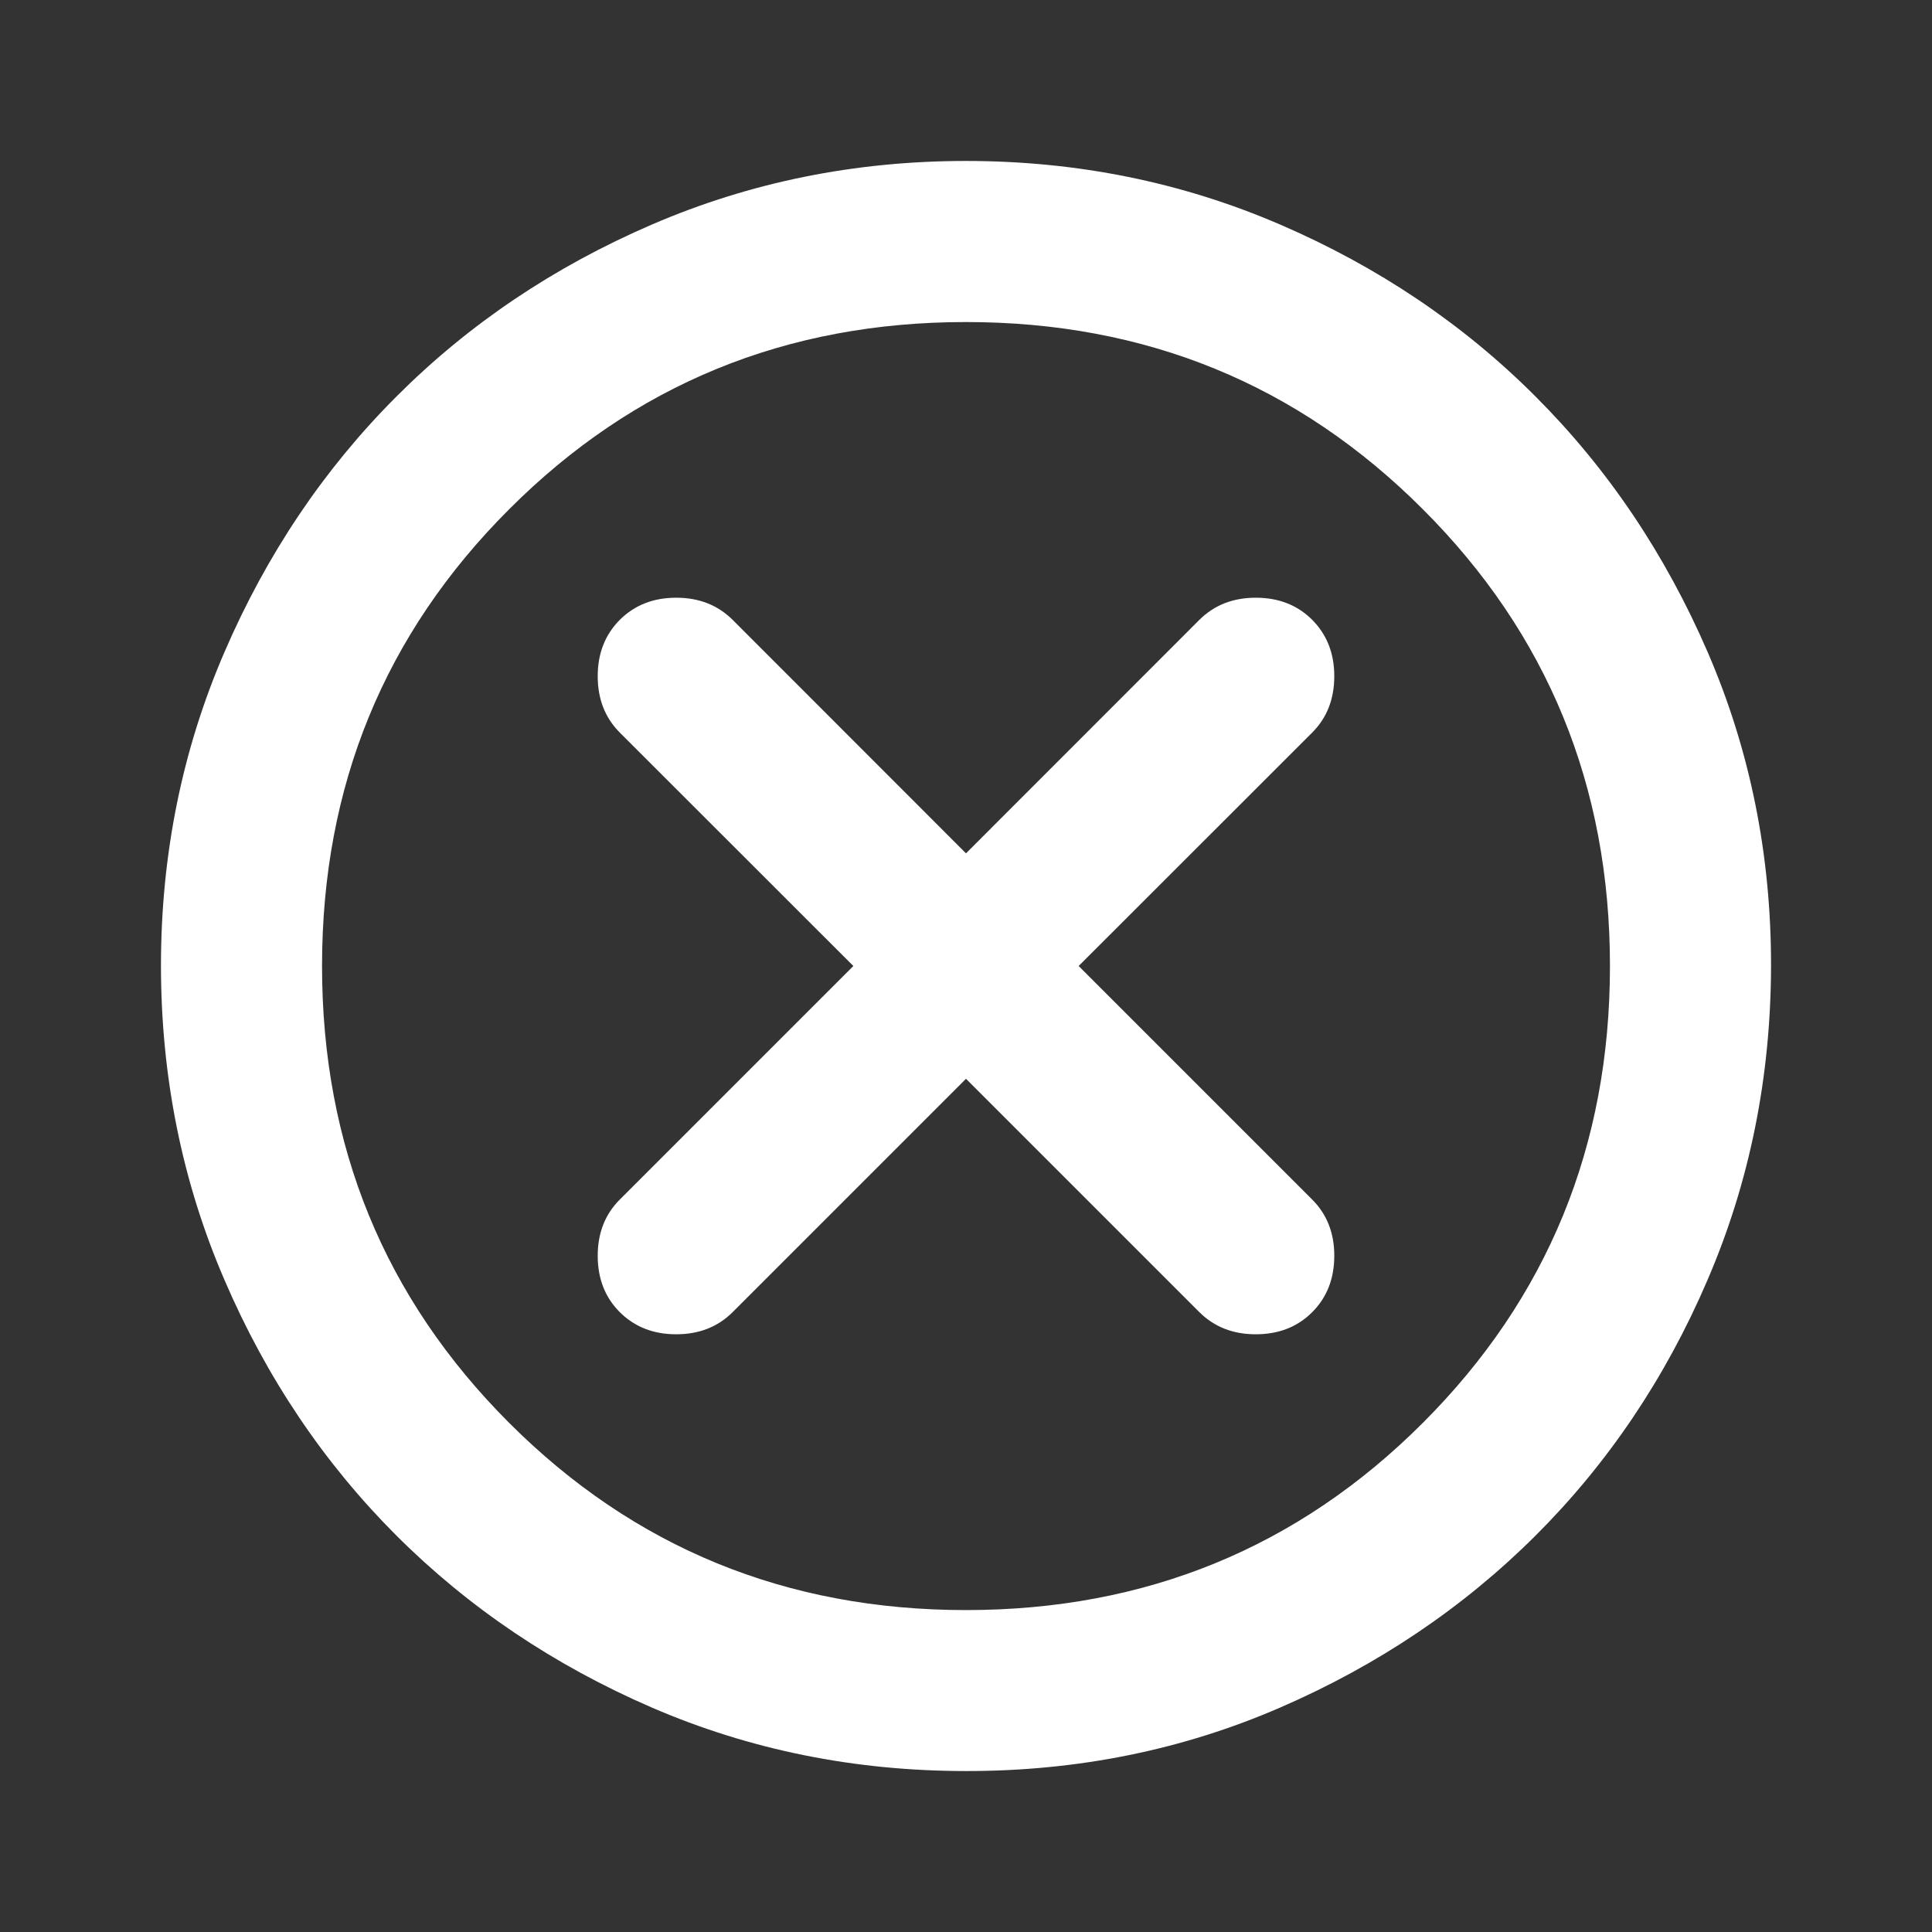 <svg width="16" height="16" viewBox="0 0 16 16" fill="none" xmlns="http://www.w3.org/2000/svg">
<rect x="0" y="0" width="16" height="16" fill="#333333" stroke="none"/>
<path d="M8 8.934L9.933 10.867C10.056 10.989 10.211 11.05 10.4 11.05C10.589 11.05 10.745 10.989 10.867 10.867C10.989 10.745 11.05 10.589 11.05 10.4C11.05 10.211 10.989 10.056 10.867 9.934L8.933 8L10.867 6.067C10.989 5.945 11.05 5.789 11.05 5.6C11.05 5.411 10.989 5.256 10.867 5.133C10.745 5.011 10.589 4.95 10.4 4.95C10.211 4.95 10.056 5.011 9.933 5.133L8 7.067L6.067 5.133C5.944 5.011 5.789 4.95 5.6 4.95C5.411 4.95 5.256 5.011 5.133 5.133C5.011 5.256 4.95 5.411 4.95 5.6C4.95 5.789 5.011 5.945 5.133 6.067L7.067 8L5.133 9.934C5.011 10.056 4.95 10.211 4.95 10.4C4.95 10.589 5.011 10.745 5.133 10.867C5.256 10.989 5.411 11.05 5.6 11.05C5.789 11.05 5.944 10.989 6.067 10.867L8 8.934ZM8 14.667C7.078 14.667 6.211 14.492 5.4 14.142C4.589 13.791 3.883 13.316 3.283 12.717C2.683 12.117 2.208 11.412 1.859 10.6C1.509 9.789 1.334 8.922 1.333 8C1.333 7.078 1.508 6.212 1.859 5.4C2.209 4.589 2.684 3.883 3.283 3.284C3.882 2.684 4.588 2.209 5.4 1.859C6.212 1.509 7.079 1.333 8 1.333C8.921 1.333 9.788 1.509 10.6 1.859C11.412 2.209 12.118 2.684 12.717 3.284C13.316 3.883 13.791 4.589 14.142 5.4C14.493 6.212 14.668 7.078 14.667 8C14.665 8.922 14.49 9.789 14.141 10.6C13.793 11.412 13.318 12.117 12.717 12.717C12.116 13.316 11.41 13.791 10.6 14.142C9.79 14.493 8.923 14.668 8 14.667ZM8 13.334C9.489 13.334 10.75 12.817 11.783 11.784C12.817 10.75 13.333 9.489 13.333 8C13.333 6.511 12.817 5.25 11.783 4.217C10.75 3.183 9.489 2.667 8 2.667C6.511 2.667 5.25 3.183 4.217 4.217C3.183 5.25 2.667 6.511 2.667 8C2.667 9.489 3.183 10.75 4.217 11.784C5.25 12.817 6.511 13.334 8 13.334Z" fill="white"/>
</svg>
